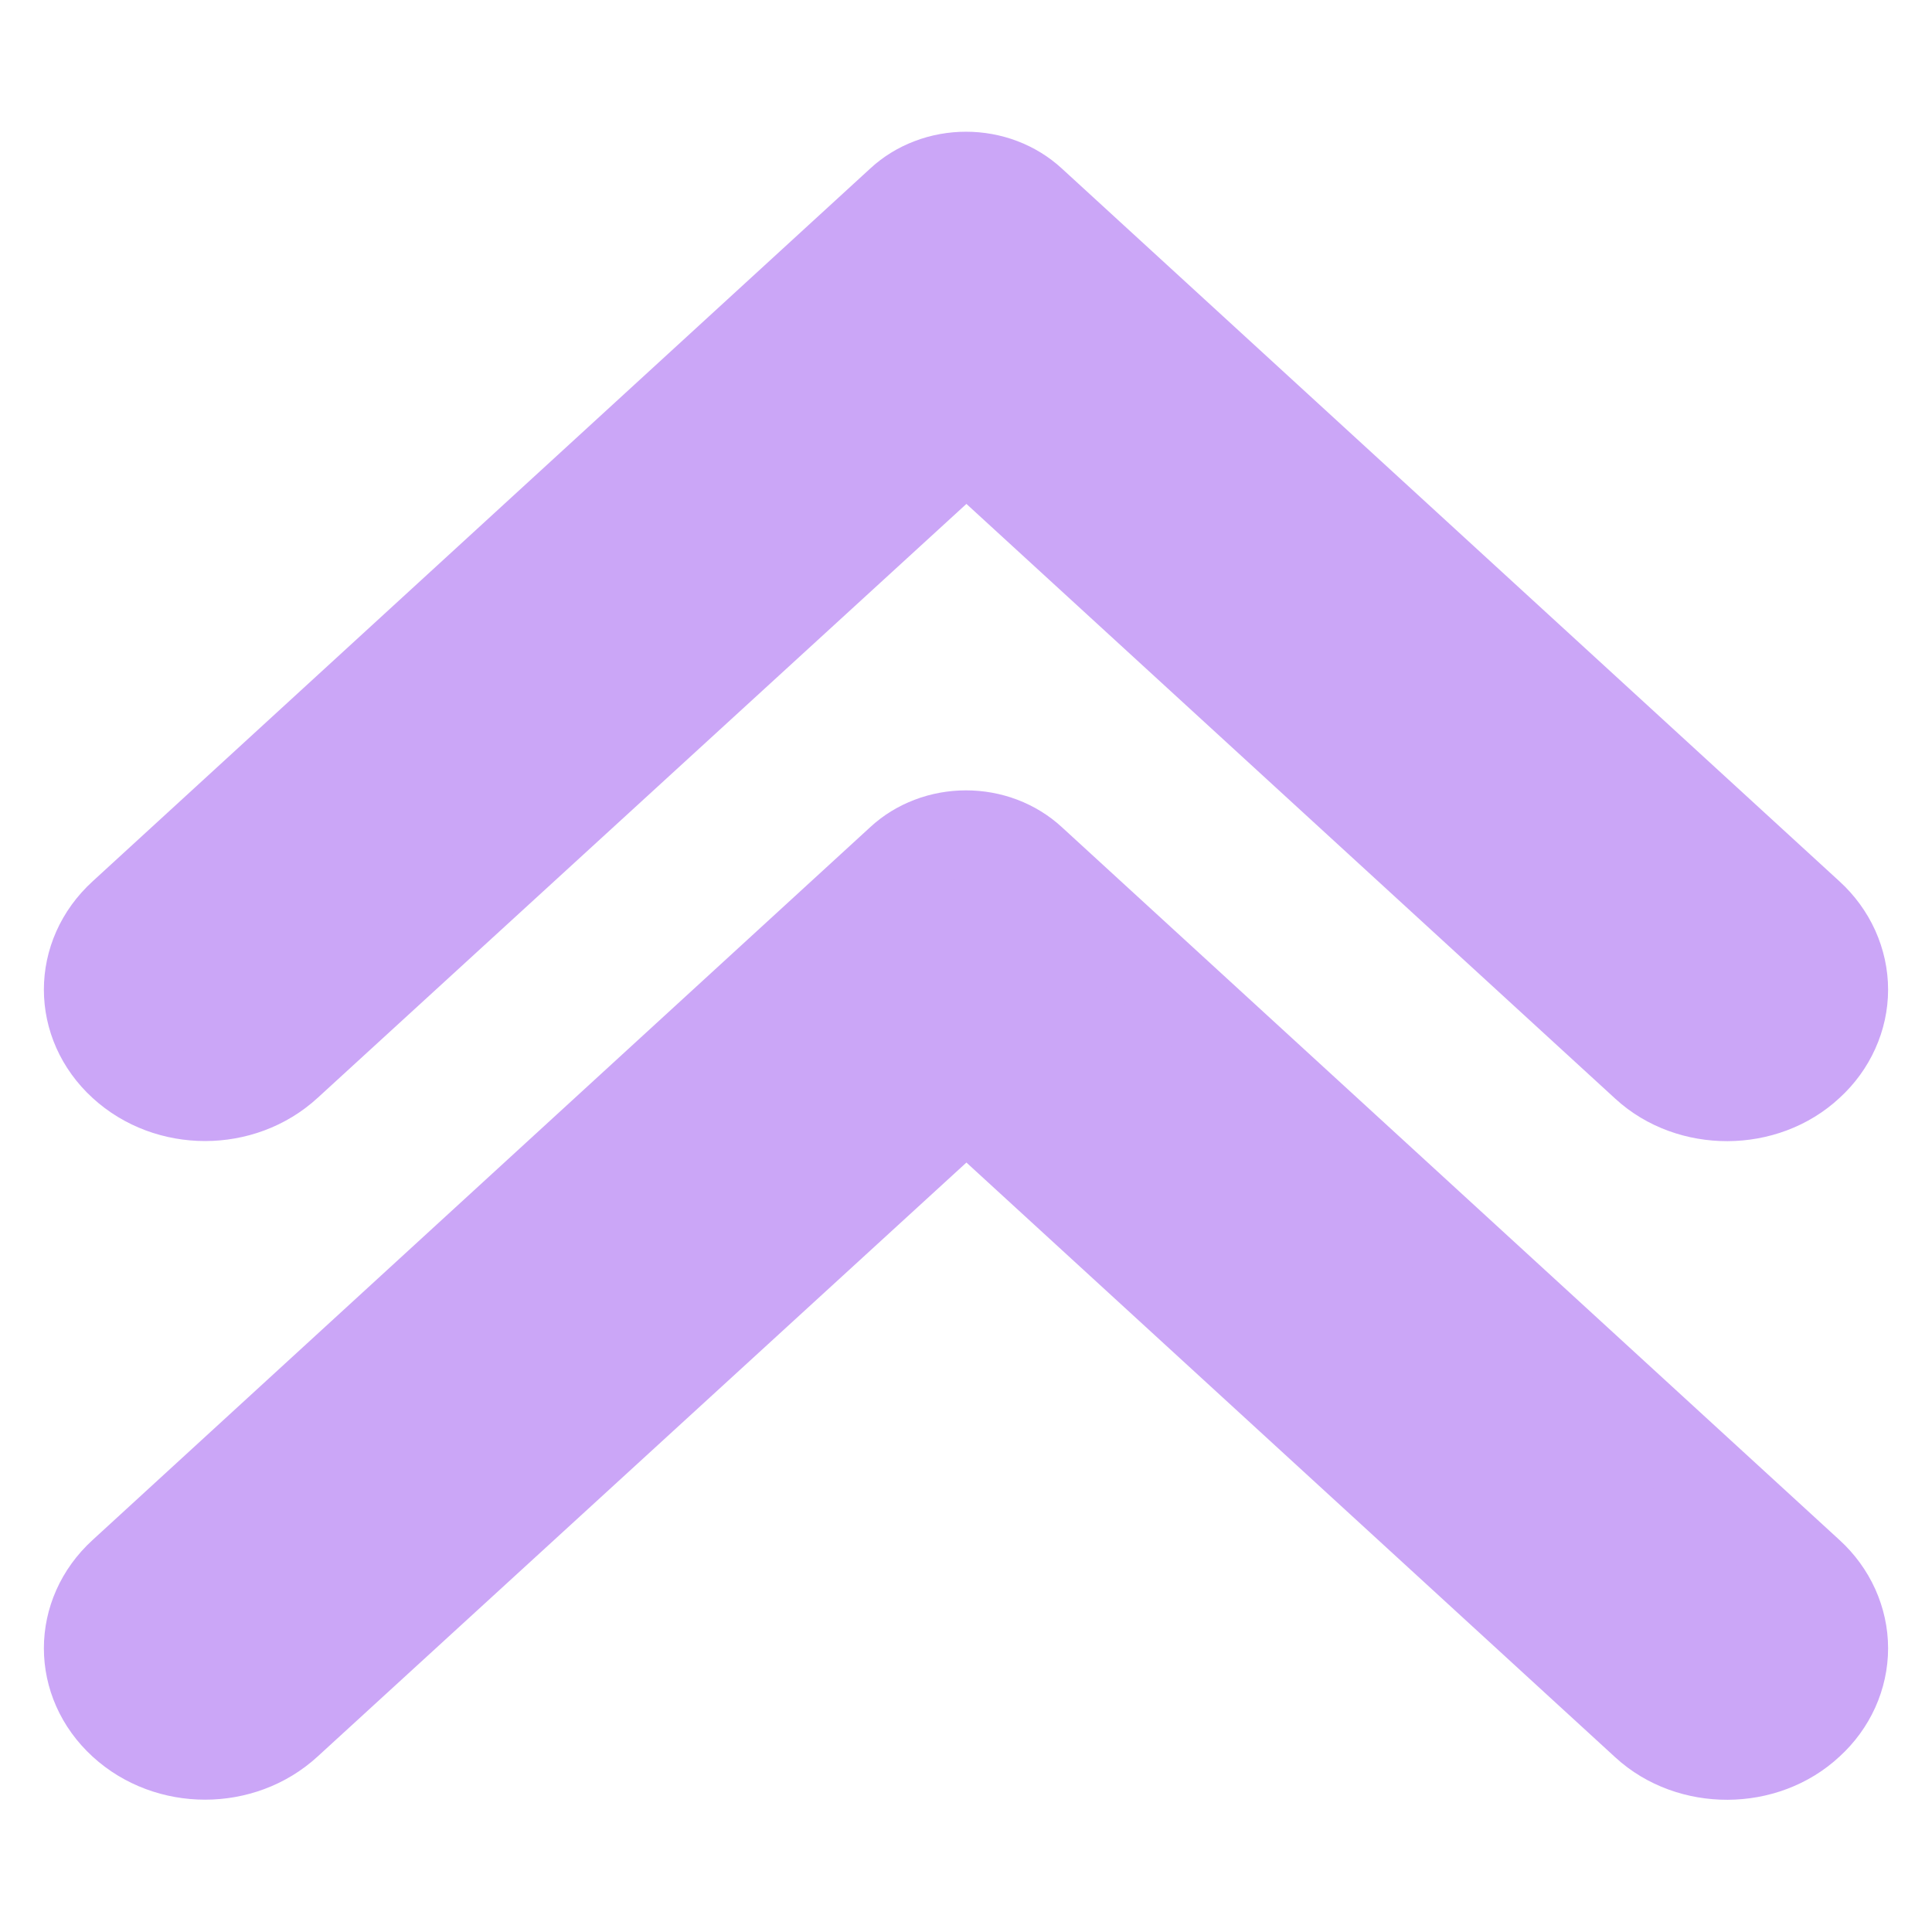 <svg width="22" height="22" viewBox="0 0 22 22" fill="none" xmlns="http://www.w3.org/2000/svg">
<path d="M20.609 12.134C20.733 12.021 20.831 11.886 20.898 11.737C20.965 11.589 21 11.43 21 11.269C21 11.109 20.965 10.95 20.898 10.801C20.831 10.653 20.733 10.518 20.609 10.405L11.752 2.286C11.653 2.195 11.536 2.123 11.407 2.074C11.278 2.025 11.14 2 11 2C10.861 2 10.722 2.025 10.594 2.074C10.464 2.123 10.347 2.195 10.249 2.286L1.392 10.405C0.869 10.883 0.869 11.655 1.392 12.134C1.914 12.613 2.756 12.613 3.278 12.134L11.005 5.06L18.733 12.144C19.244 12.613 20.097 12.613 20.609 12.134Z" fill="url(#paint0_linear_451_2155)" stroke="url(#paint1_linear_451_2155)"/>
<path d="M20.609 19.634C20.733 19.521 20.831 19.386 20.898 19.238C20.965 19.089 21 18.93 21 18.769C21 18.609 20.965 18.45 20.898 18.301C20.831 18.153 20.733 18.018 20.609 17.905L11.752 9.786C11.653 9.695 11.536 9.623 11.407 9.574C11.278 9.525 11.14 9.5 11 9.5C10.861 9.5 10.722 9.525 10.594 9.574C10.464 9.623 10.347 9.695 10.249 9.786L1.392 17.905C0.869 18.383 0.869 19.155 1.392 19.634C1.914 20.113 2.756 20.113 3.278 19.634L11.005 12.56L18.733 19.644C19.244 20.113 20.097 20.113 20.609 19.634Z" fill="url(#paint2_linear_451_2155)" stroke="url(#paint3_linear_451_2155)"/>
<defs>
<linearGradient id="paint0_linear_451_2155" x1="10.13" y1="12.212" x2="10.759" y2="2.623" gradientUnits="userSpaceOnUse">
<stop stop-color="#cba6f7"/>
<stop offset="1" stop-color="#cba6f7"/>
</linearGradient>
<linearGradient id="paint1_linear_451_2155" x1="10.13" y1="12.212" x2="10.759" y2="2.623" gradientUnits="userSpaceOnUse">
<stop stop-color="#cba6f7"/>
<stop offset="1" stop-color="#cba6f7"/>
</linearGradient>
<linearGradient id="paint2_linear_451_2155" x1="10.13" y1="19.712" x2="10.759" y2="10.123" gradientUnits="userSpaceOnUse">
<stop stop-color="#cba6f7"/>
<stop offset="1" stop-color="#cba6f7"/>
</linearGradient>
<linearGradient id="paint3_linear_451_2155" x1="10.13" y1="19.712" x2="10.759" y2="10.123" gradientUnits="userSpaceOnUse">
<stop stop-color="#cba6f7"/>
<stop offset="1" stop-color="#cba6f7"/>
</linearGradient>
</defs>
</svg>
